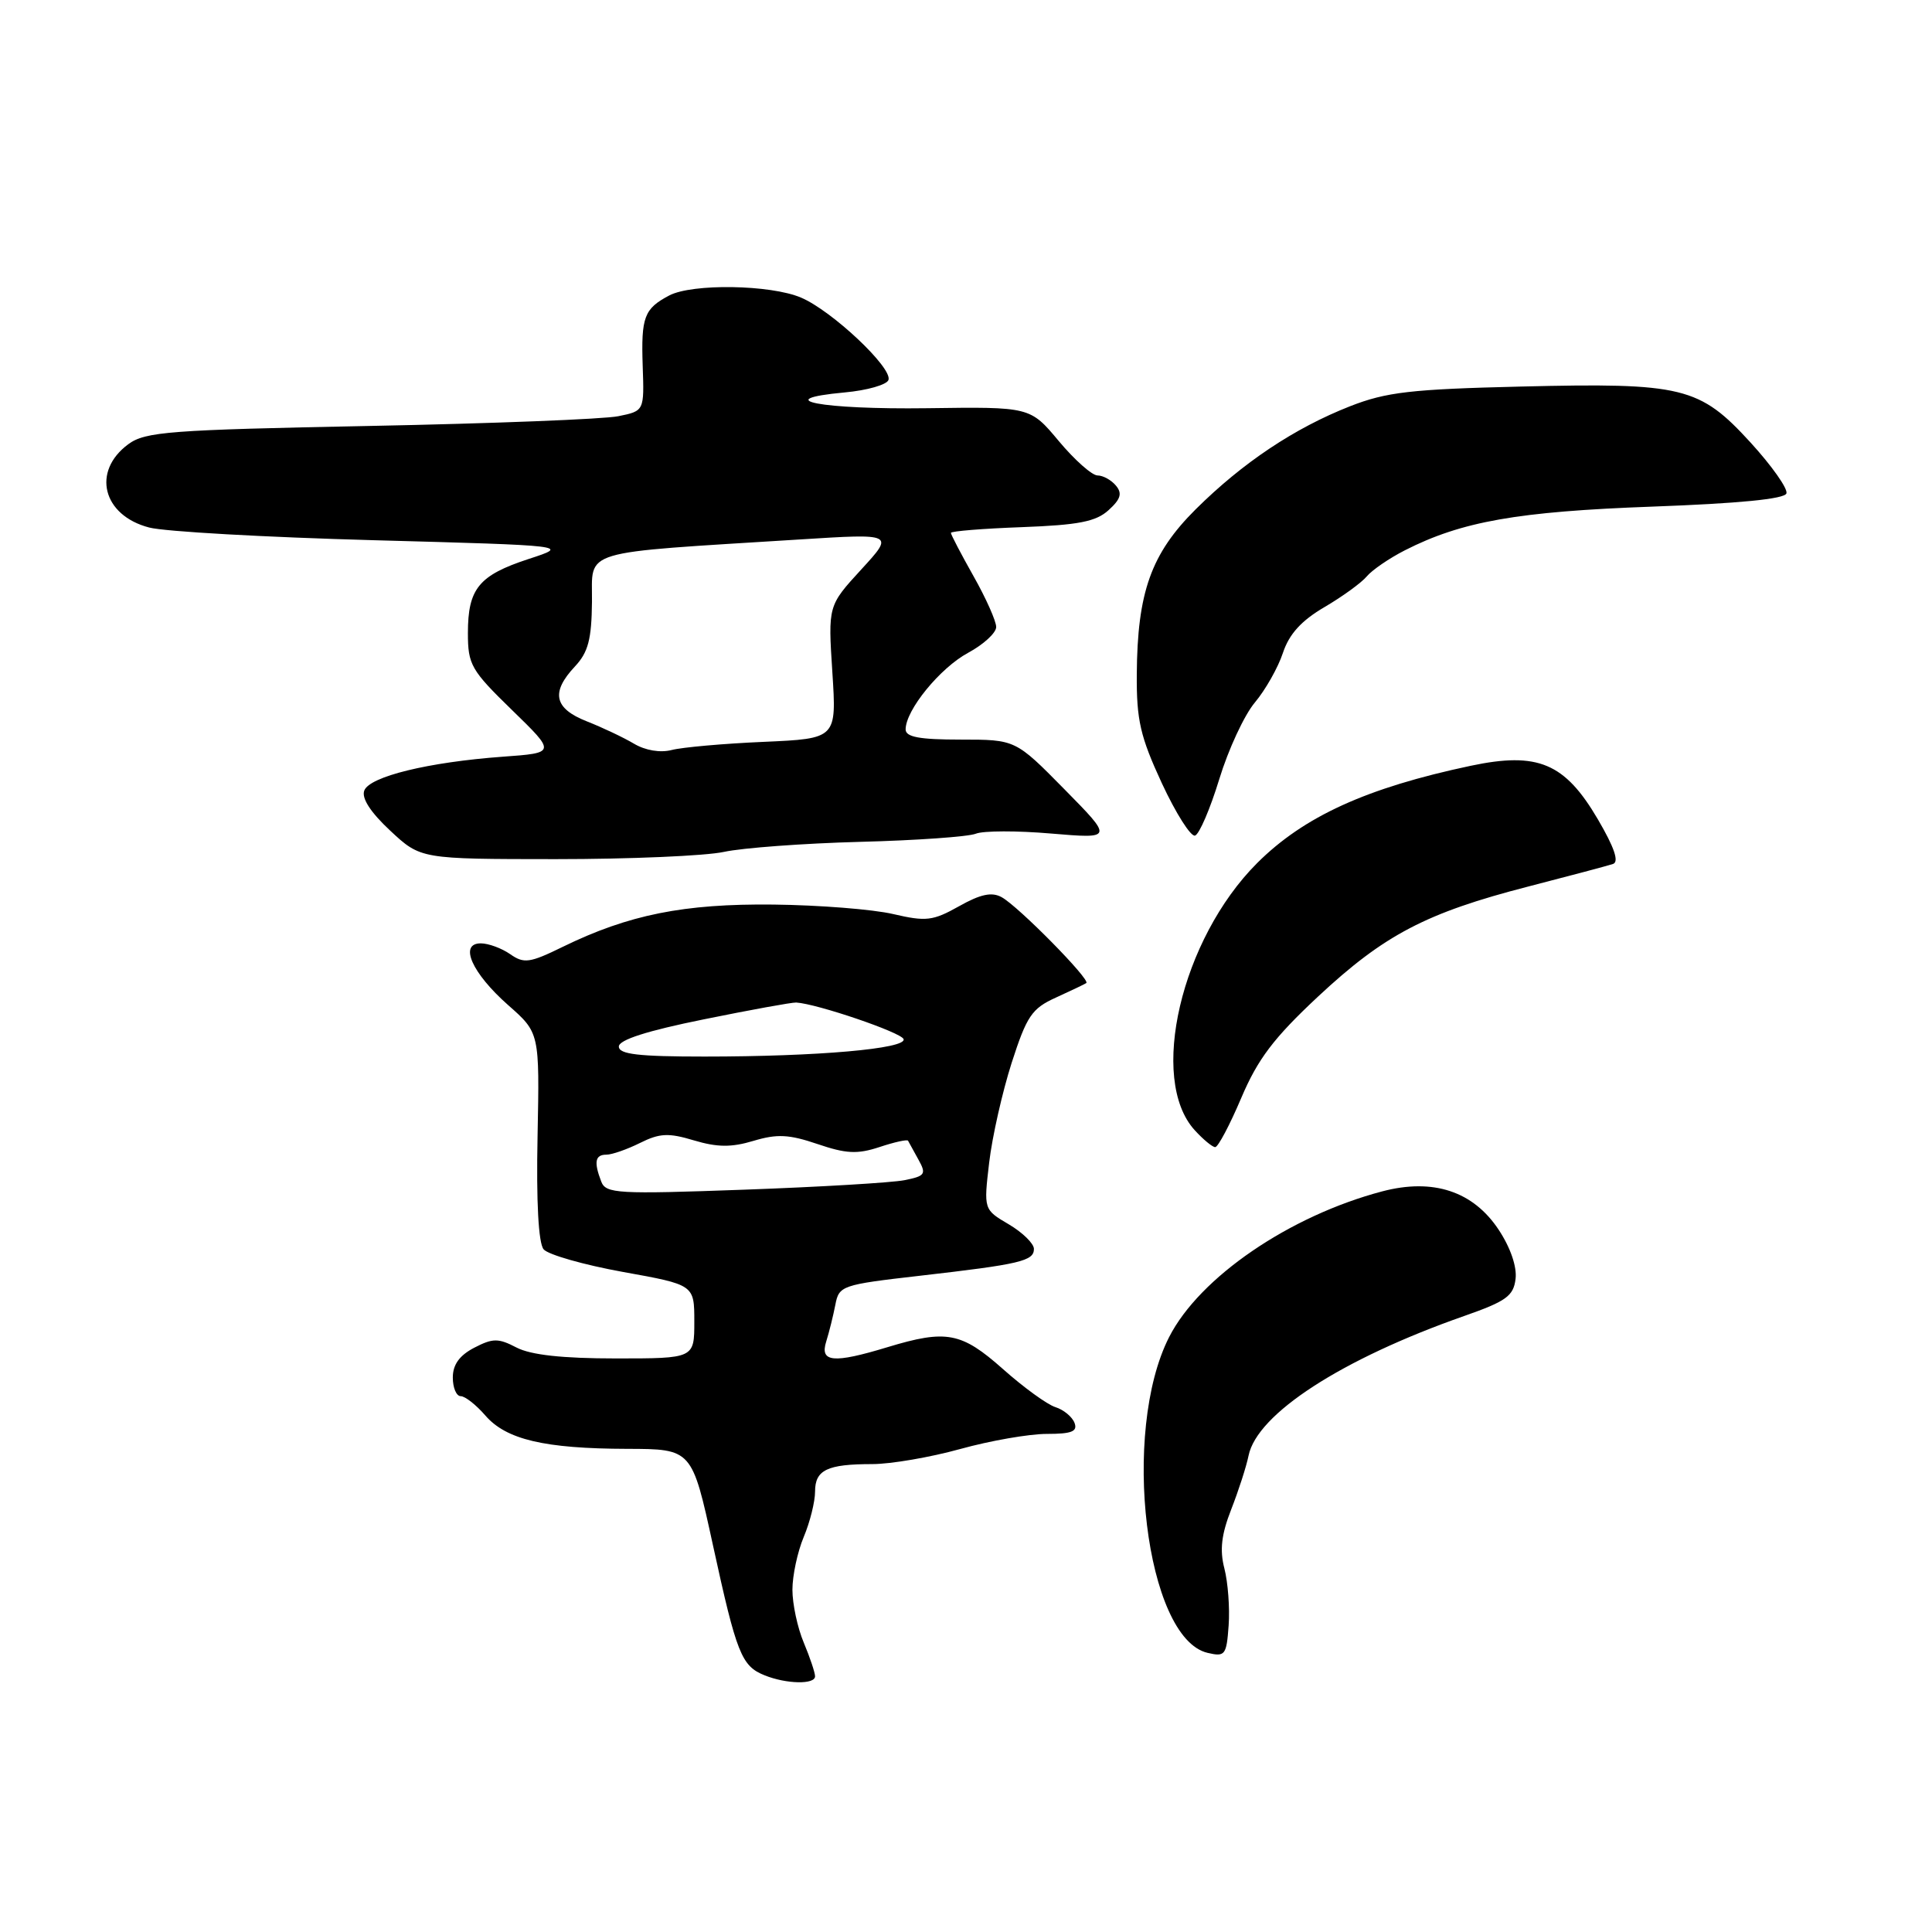 <?xml version="1.0" encoding="UTF-8" standalone="no"?>
<!DOCTYPE svg PUBLIC "-//W3C//DTD SVG 1.1//EN" "http://www.w3.org/Graphics/SVG/1.1/DTD/svg11.dtd" >
<svg xmlns="http://www.w3.org/2000/svg" xmlns:xlink="http://www.w3.org/1999/xlink" version="1.1" viewBox="0 0 256 256">
 <g >
 <path fill="currentColor"
d=" M 108.00 222.12 C 108.00 221.64 107.33 219.63 106.50 217.65 C 105.67 215.68 105.00 212.53 105.00 210.65 C 105.00 208.78 105.67 205.63 106.50 203.65 C 107.33 201.68 108.00 198.97 108.00 197.64 C 108.00 194.77 109.61 194.00 115.59 194.00 C 118.03 194.00 123.27 193.10 127.24 192.00 C 131.21 190.90 136.37 190.00 138.70 190.00 C 142.01 190.00 142.81 189.68 142.38 188.54 C 142.07 187.73 140.93 186.79 139.84 186.45 C 138.76 186.11 135.63 183.84 132.90 181.41 C 127.39 176.52 125.41 176.14 117.59 178.51 C 110.41 180.69 108.60 180.52 109.48 177.75 C 109.87 176.51 110.41 174.32 110.69 172.88 C 111.17 170.36 111.54 170.23 121.84 169.05 C 135.21 167.52 137.00 167.09 137.00 165.49 C 137.00 164.78 135.50 163.31 133.67 162.23 C 130.34 160.27 130.34 160.27 131.07 154.05 C 131.47 150.63 132.82 144.68 134.05 140.83 C 136.05 134.63 136.72 133.63 139.90 132.19 C 141.88 131.29 143.70 130.42 143.94 130.26 C 144.54 129.84 134.93 120.08 132.72 118.88 C 131.42 118.16 129.92 118.48 127.08 120.08 C 123.61 122.03 122.71 122.13 118.36 121.12 C 115.68 120.49 108.55 119.93 102.50 119.86 C 90.61 119.73 83.29 121.20 74.57 125.46 C 70.18 127.61 69.43 127.71 67.60 126.43 C 66.48 125.65 64.72 125.00 63.71 125.00 C 60.78 125.00 62.52 128.93 67.33 133.18 C 71.50 136.85 71.50 136.85 71.23 150.54 C 71.05 159.26 71.35 164.71 72.03 165.54 C 72.62 166.25 77.36 167.60 82.55 168.54 C 92.00 170.24 92.00 170.24 92.00 175.12 C 92.00 180.00 92.00 180.00 81.61 180.00 C 74.52 180.00 70.35 179.54 68.45 178.56 C 66.03 177.30 65.31 177.30 62.84 178.58 C 60.88 179.60 60.00 180.82 60.00 182.53 C 60.00 183.89 60.47 185.00 61.05 185.00 C 61.62 185.00 63.09 186.15 64.30 187.55 C 67.06 190.75 72.13 191.95 83.10 191.98 C 91.69 192.00 91.69 192.00 94.47 204.75 C 97.61 219.16 98.25 220.76 101.32 221.99 C 104.20 223.15 108.00 223.23 108.00 222.12 Z  M 162.24 207.84 C 161.60 205.39 161.84 203.33 163.14 200.01 C 164.11 197.53 165.15 194.32 165.44 192.88 C 166.57 187.33 177.78 180.07 194.00 174.38 C 199.57 172.43 200.55 171.73 200.82 169.46 C 201.02 167.86 200.14 165.30 198.59 162.96 C 195.21 157.84 189.89 156.09 183.16 157.86 C 170.87 161.10 158.96 169.24 154.92 177.16 C 148.50 189.75 151.81 217.06 160.00 219.01 C 162.33 219.56 162.52 219.32 162.80 215.39 C 162.97 213.07 162.71 209.68 162.24 207.84 Z  M 164.47 145.49 C 166.66 140.33 168.77 137.54 174.66 132.04 C 183.42 123.87 188.96 120.96 202.50 117.47 C 208.00 116.05 213.05 114.71 213.73 114.48 C 214.56 114.21 213.92 112.31 211.73 108.57 C 207.35 101.10 203.78 99.59 194.88 101.47 C 181.08 104.39 172.77 108.18 166.57 114.37 C 156.50 124.45 152.16 143.01 158.30 149.75 C 159.43 150.99 160.65 152.00 161.02 152.00 C 161.40 152.00 162.95 149.07 164.47 145.49 Z  M 95.93 112.88 C 98.36 112.35 106.46 111.75 113.93 111.55 C 121.39 111.36 128.31 110.87 129.30 110.47 C 130.29 110.07 134.79 110.06 139.30 110.45 C 147.50 111.14 147.50 111.14 141.03 104.57 C 134.56 98.00 134.56 98.00 127.28 98.00 C 121.83 98.00 120.00 97.66 120.00 96.65 C 120.00 94.09 124.57 88.50 128.28 86.50 C 130.32 85.40 132.00 83.86 132.00 83.08 C 132.00 82.30 130.65 79.27 129.00 76.35 C 127.35 73.42 126.00 70.84 126.00 70.61 C 126.00 70.38 130.23 70.04 135.40 69.85 C 142.90 69.57 145.22 69.12 146.89 67.60 C 148.50 66.14 148.73 65.38 147.87 64.35 C 147.26 63.61 146.16 63.00 145.43 63.00 C 144.70 63.00 142.39 60.95 140.30 58.45 C 136.50 53.90 136.50 53.90 122.88 54.09 C 108.83 54.28 101.77 52.94 111.92 52.00 C 114.90 51.73 117.52 50.98 117.73 50.34 C 118.26 48.72 110.21 41.15 106.13 39.43 C 102.08 37.71 91.73 37.55 88.68 39.15 C 85.36 40.90 84.94 42.00 85.16 48.47 C 85.37 54.45 85.37 54.45 81.93 55.15 C 80.04 55.54 65.22 56.12 49.00 56.44 C 22.46 56.96 19.25 57.20 17.00 58.86 C 12.13 62.45 13.59 68.30 19.77 69.90 C 21.82 70.44 35.20 71.19 49.50 71.58 C 75.50 72.29 75.50 72.29 70.04 74.07 C 63.45 76.23 62.00 77.99 62.00 83.89 C 62.00 88.08 62.42 88.81 67.84 94.08 C 73.68 99.76 73.68 99.76 66.59 100.27 C 56.76 100.99 48.98 102.89 48.27 104.75 C 47.88 105.75 49.09 107.63 51.71 110.07 C 55.74 113.83 55.74 113.83 73.62 113.84 C 83.45 113.84 93.49 113.41 95.93 112.88 Z  M 161.56 103.24 C 162.76 99.31 164.88 94.74 166.28 93.08 C 167.68 91.41 169.35 88.46 169.99 86.52 C 170.82 84.02 172.42 82.25 175.49 80.45 C 177.88 79.05 180.40 77.22 181.10 76.38 C 181.80 75.54 184.07 73.98 186.15 72.92 C 193.67 69.09 201.09 67.78 218.92 67.13 C 230.41 66.71 236.47 66.12 236.71 65.38 C 236.92 64.76 234.78 61.73 231.96 58.64 C 225.19 51.24 222.99 50.70 201.54 51.22 C 186.96 51.57 183.69 51.95 178.89 53.83 C 171.51 56.73 164.66 61.31 158.44 67.48 C 152.53 73.36 150.70 78.47 150.63 89.37 C 150.59 95.42 151.09 97.60 153.95 103.78 C 155.81 107.78 157.79 110.90 158.35 110.72 C 158.92 110.53 160.36 107.16 161.56 103.24 Z  M 79.67 156.57 C 78.67 153.97 78.85 153.00 80.35 153.00 C 81.09 153.00 83.09 152.30 84.80 151.45 C 87.41 150.15 88.58 150.09 91.96 151.11 C 95.05 152.03 96.91 152.05 99.84 151.17 C 102.97 150.23 104.55 150.31 108.32 151.59 C 112.11 152.88 113.60 152.96 116.54 151.99 C 118.52 151.33 120.22 150.96 120.32 151.15 C 120.42 151.34 121.03 152.46 121.69 153.64 C 122.77 155.58 122.60 155.83 119.85 156.38 C 118.19 156.71 108.62 157.28 98.58 157.64 C 81.83 158.25 80.28 158.16 79.67 156.57 Z  M 82.00 138.67 C 82.00 137.79 85.72 136.59 93.25 135.07 C 99.44 133.81 104.95 132.81 105.50 132.84 C 108.25 133.00 119.44 136.81 119.73 137.69 C 120.15 138.96 108.34 140.00 93.35 140.00 C 84.59 140.00 82.00 139.70 82.00 138.67 Z  M 84.00 98.54 C 82.62 97.72 79.81 96.39 77.75 95.58 C 73.41 93.87 72.96 91.74 76.19 88.30 C 77.94 86.43 78.39 84.72 78.44 79.73 C 78.51 72.70 76.37 73.34 106.00 71.48 C 118.50 70.69 118.50 70.69 114.11 75.47 C 109.72 80.26 109.72 80.26 110.29 89.06 C 110.86 97.87 110.86 97.87 101.18 98.30 C 95.86 98.53 90.38 99.02 89.00 99.38 C 87.49 99.77 85.51 99.44 84.00 98.54 Z "/>
</g>
</svg>
